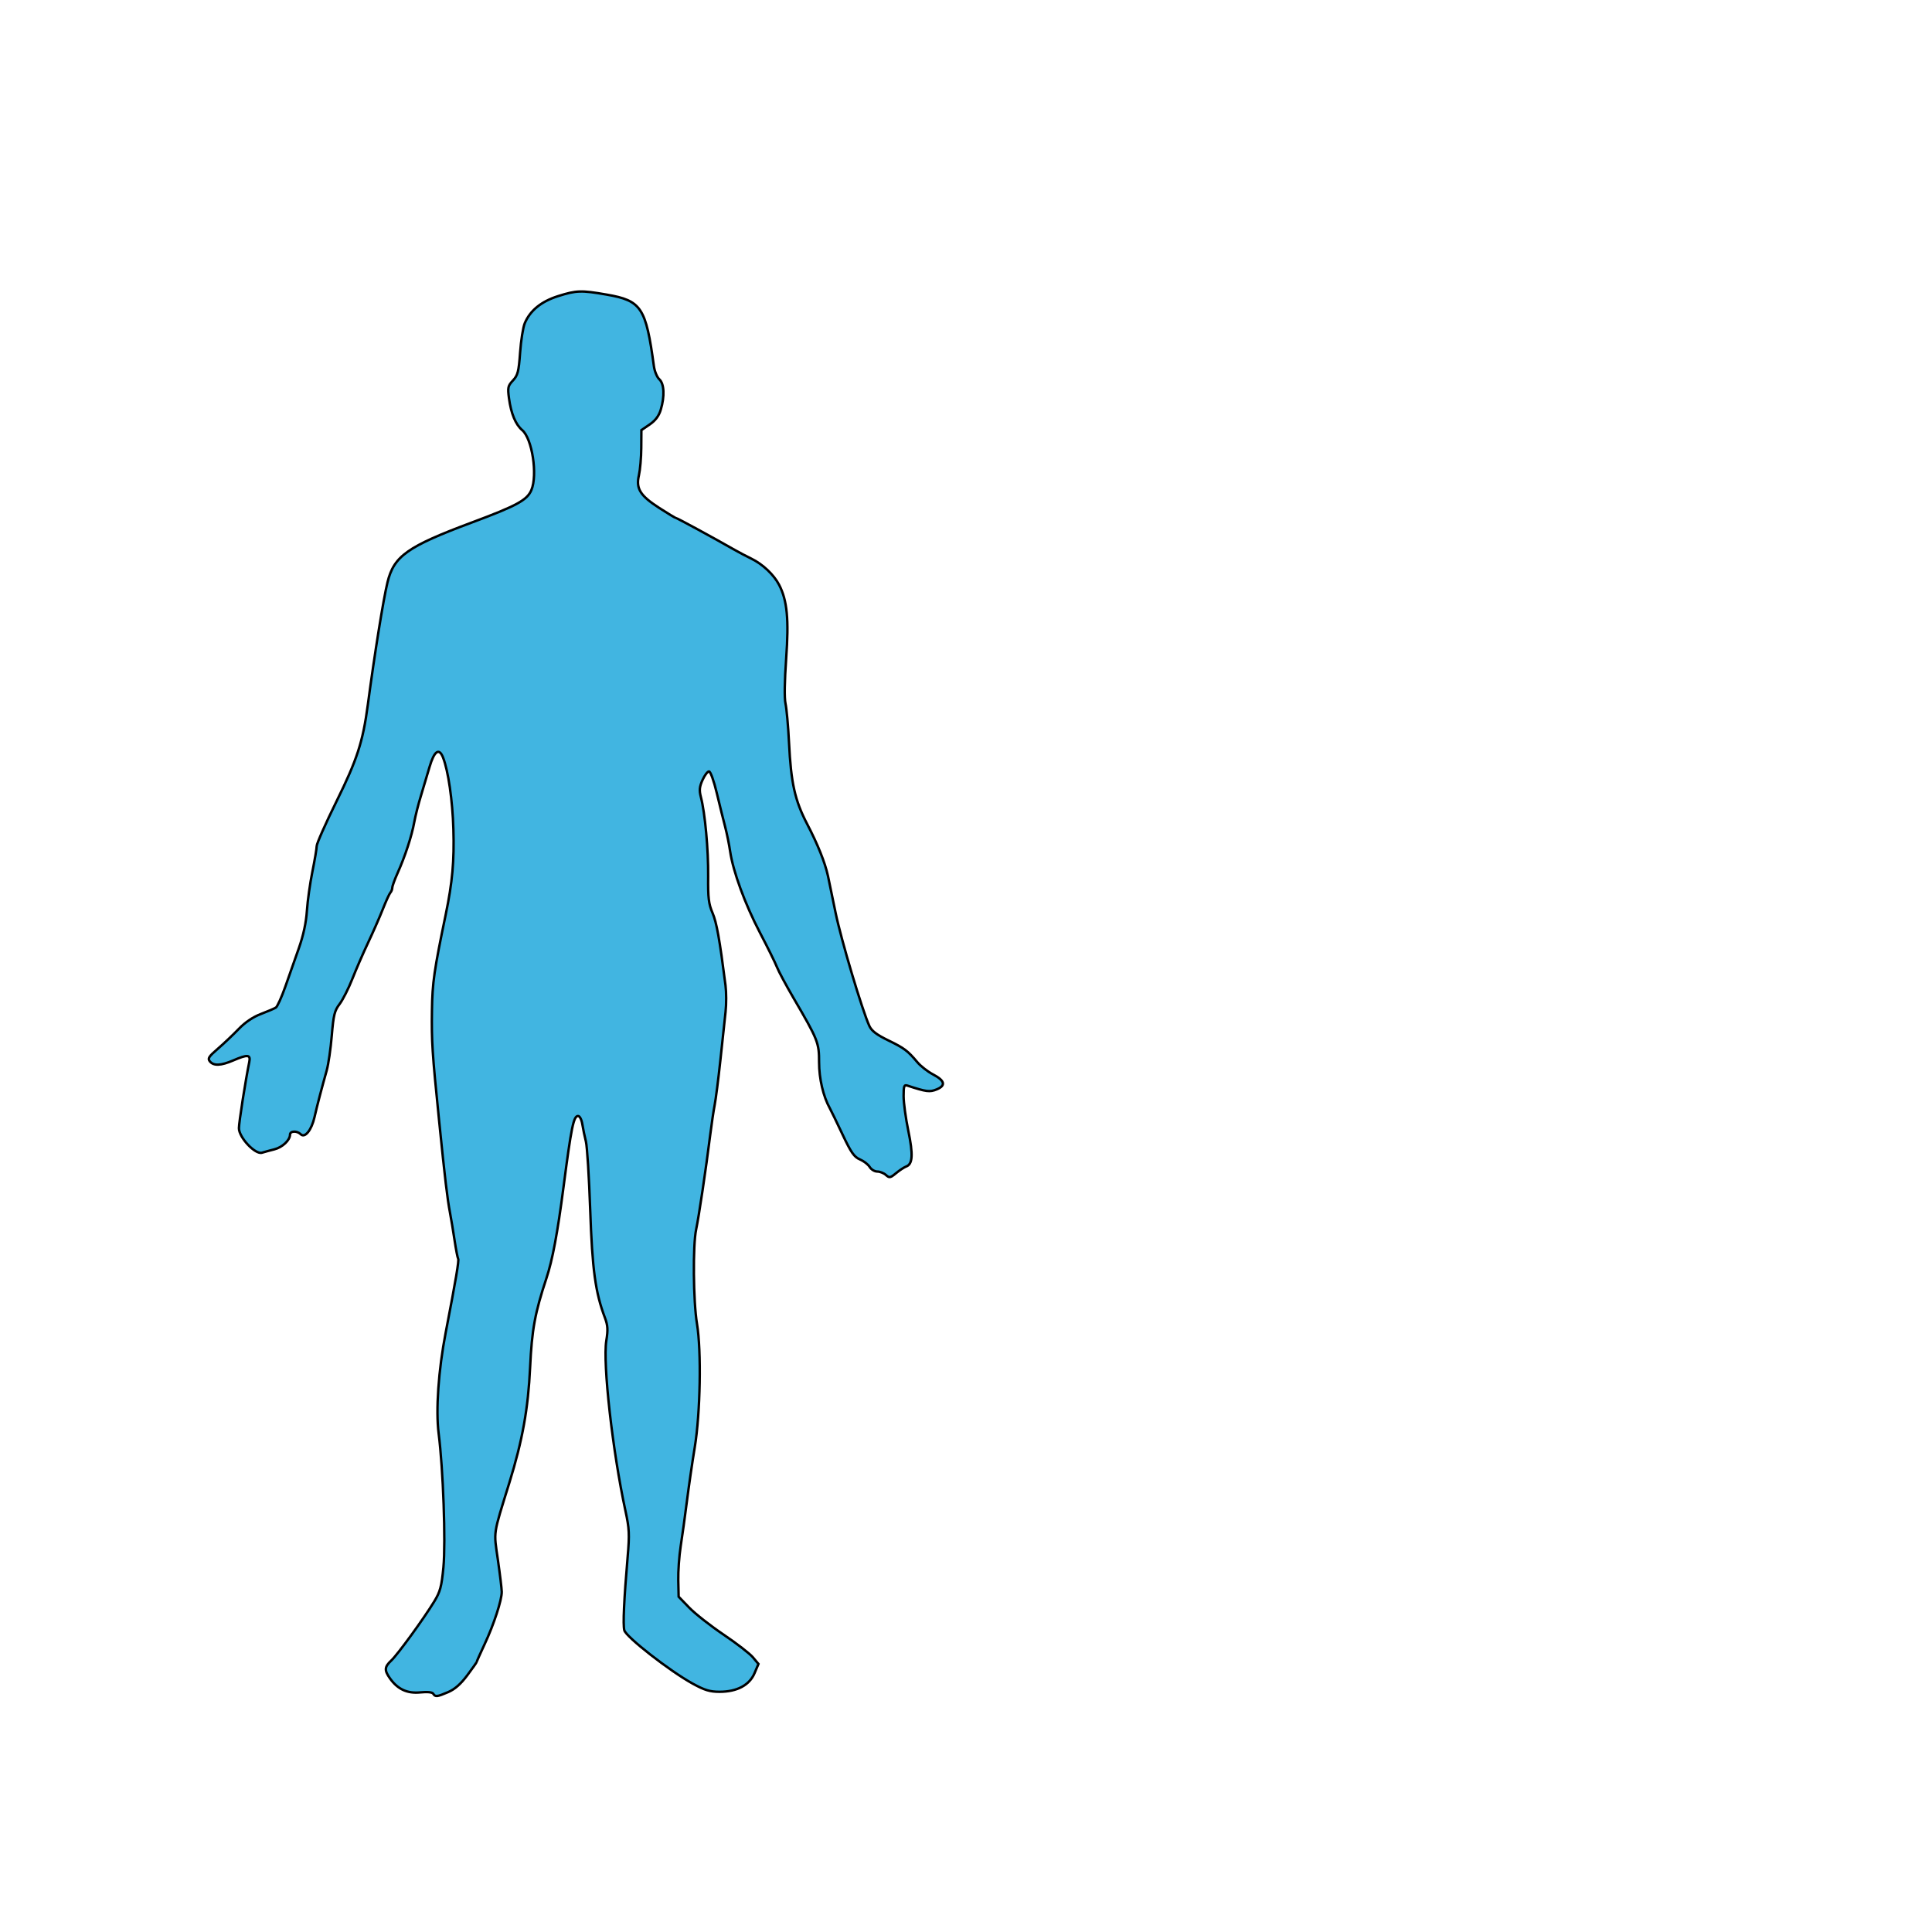 <?xml version="1.0" encoding="UTF-8" standalone="no"?>
<svg
   xmlns:dc="http://purl.org/dc/elements/1.1/"
   xmlns:cc="http://creativecommons.org/ns#"
   xmlns:rdf="http://www.w3.org/1999/02/22-rdf-syntax-ns#"
   xmlns:svg="http://www.w3.org/2000/svg"
   xmlns="http://www.w3.org/2000/svg"
   xmlns:sodipodi="http://sodipodi.sourceforge.net/DTD/sodipodi-0.dtd"
   xmlns:inkscape="http://www.inkscape.org/namespaces/inkscape"
   version="1.0"
   width="1000"
   height="1000"
   viewBox="0 0 468 426"
   preserveAspectRatio="xMidYMid meet"
   id="svg2"
   sodipodi:version="0.32"
   inkscape:version="0.48.4 r9939"
   sodipodi:docname="Wikicouple 1.svg"
   inkscape:output_extension="org.inkscape.output.svg.inkscape">
  <defs
     id="defs11" />
  <sodipodi:namedview
     inkscape:window-height="729"
     inkscape:window-width="1362"
     inkscape:pageshadow="2"
     inkscape:pageopacity="0.0"
     borderopacity="1.0"
     bordercolor="#666666"
     pagecolor="#ffffff"
     id="base"
     inkscape:zoom="0.7023474"
     inkscape:cx="767.92284"
     inkscape:cy="622.49464"
     inkscape:window-x="0"
     inkscape:window-y="18"
     inkscape:current-layer="layer5"
     inkscape:document-units="pt"
     width="1000px"
     height="1000px"
     units="px"
     showgrid="false"
     inkscape:window-maximized="0" />
  <g
     inkscape:groupmode="layer"
     id="layer2"
     inkscape:label="Frame" />
  <g
     inkscape:groupmode="layer"
     id="layer4"
     inkscape:label="Man"
     style="display:inline">
    <path
       style="fill:#41b5e1;fill-opacity:1;stroke:#000000;stroke-width:0.585;stroke-miterlimit:4;stroke-dasharray:none;stroke-opacity:1;display:inline"
       d="M 140.436,49.616 C 138.822,49.665 137.415,50.028 135.2,50.727 C 131.112,52.017 128.402,54.223 127.113,57.308 C 126.699,58.298 126.197,61.492 125.987,64.416 C 125.653,69.053 125.419,69.921 124.246,71.173 C 123.029,72.472 122.946,72.886 123.296,75.487 C 123.791,79.176 124.897,81.838 126.499,83.195 C 128.911,85.238 130.257,94.027 128.722,97.703 C 127.708,100.128 125.206,101.5 114.404,105.527 C 98.639,111.403 95.409,113.698 93.856,120.094 C 92.851,124.227 90.769,137.197 89.102,149.709 C 87.9,158.738 86.514,162.986 81.497,173.153 C 78.861,178.496 76.715,183.352 76.715,183.946 C 76.715,184.541 76.244,187.318 75.677,190.118 C 75.109,192.918 74.507,197.185 74.346,199.595 C 74.151,202.51 73.492,205.575 72.371,208.75 C 71.445,211.376 69.969,215.58 69.081,218.096 C 68.193,220.611 67.174,222.845 66.829,223.068 C 66.484,223.291 64.874,223.988 63.245,224.604 C 61.325,225.33 59.426,226.598 57.849,228.231 C 56.511,229.616 54.237,231.781 52.789,233.028 C 50.55,234.955 50.258,235.408 50.843,236.114 C 51.772,237.233 53.506,237.156 56.518,235.865 C 60.021,234.363 60.755,234.445 60.379,236.274 C 59.486,240.622 57.88,250.889 57.878,252.289 C 57.875,254.53 61.825,258.73 63.465,258.227 C 64.087,258.036 65.441,257.669 66.478,257.408 C 68.41,256.92 70.251,255.186 70.251,253.854 C 70.251,252.933 71.951,252.863 72.839,253.751 C 73.854,254.765 75.467,252.761 76.189,249.598 C 76.848,246.709 77.923,242.624 79.143,238.293 C 79.56,236.812 80.108,233.01 80.371,229.839 C 80.784,224.867 81.041,223.816 82.258,222.22 C 83.034,221.202 84.424,218.464 85.344,216.136 C 86.263,213.808 87.986,209.849 89.176,207.332 C 90.366,204.814 91.971,201.169 92.729,199.244 C 93.488,197.319 94.306,195.518 94.558,195.237 C 94.81,194.955 95.026,194.414 95.026,194.037 C 95.026,193.661 95.595,192.077 96.298,190.513 C 98.119,186.463 99.75,181.48 100.349,178.155 C 100.633,176.58 101.364,173.718 101.958,171.793 C 102.551,169.868 103.486,166.713 104.049,164.787 C 105.188,160.898 106.364,160.07 107.311,162.477 C 108.586,165.72 109.62,172.874 109.826,179.837 C 110.054,187.547 109.599,192.677 107.954,200.604 C 105.161,214.065 104.73,217.014 104.634,223.756 C 104.527,231.366 104.687,233.835 106.36,250.417 C 107.793,264.618 108.371,269.443 109.007,272.764 C 109.29,274.245 109.786,277.26 110.119,279.477 C 110.451,281.693 110.841,283.696 110.981,283.923 C 111.22,284.308 110.456,288.833 107.954,301.838 C 106.206,310.923 105.533,320.61 106.258,326.262 C 107.351,334.79 107.989,352.579 107.413,358.627 C 106.962,363.364 106.629,364.574 105.19,366.934 C 102.617,371.154 96.353,379.757 94.792,381.223 C 93.116,382.795 93.058,383.593 94.484,385.596 C 96.348,388.213 98.67,389.274 101.812,388.959 C 103.544,388.786 104.708,388.904 104.941,389.281 C 105.442,390.091 105.851,390.051 108.568,388.886 C 110.18,388.195 111.609,386.935 113.19,384.821 C 114.449,383.137 115.486,381.669 115.486,381.559 C 115.486,381.45 116.351,379.505 117.416,377.23 C 119.632,372.499 121.572,366.554 121.541,364.58 C 121.529,363.839 121.11,360.345 120.605,356.828 C 119.582,349.709 119.376,351.121 123.383,338.182 C 126.567,327.902 127.943,320.231 128.414,310.189 C 128.842,301.088 129.584,297.02 132.363,288.647 C 133.833,284.216 135.045,277.76 136.502,266.563 C 138.393,252.027 138.941,249.335 140.027,249.335 C 140.435,249.335 140.881,250.197 141.065,251.353 C 141.242,252.464 141.631,254.336 141.928,255.521 C 142.225,256.706 142.691,264.141 142.966,272.033 C 143.476,286.627 144.216,292.067 146.535,298.211 C 147.233,300.062 147.296,301.13 146.871,303.769 C 145.988,309.25 148.393,330.614 151.507,344.982 C 152.439,349.281 152.508,350.65 152.048,356.024 C 151.144,366.611 150.878,372.51 151.229,373.91 C 151.629,375.502 162.24,383.784 167.8,386.839 C 170.672,388.417 171.953,388.813 174.293,388.813 C 178.508,388.813 181.529,387.217 182.761,384.338 L 183.726,382.071 L 182.381,380.462 C 181.64,379.574 178.459,377.109 175.317,374.993 C 172.175,372.877 168.43,369.946 166.995,368.47 L 164.392,365.779 L 164.304,361.815 C 164.258,359.632 164.521,355.907 164.889,353.538 C 165.258,351.168 165.932,346.313 166.381,342.759 C 166.83,339.205 167.687,333.27 168.297,329.567 C 169.651,321.344 169.925,306.234 168.838,299.688 C 167.929,294.213 167.809,280.673 168.633,276.8 C 169.292,273.705 171,262.21 172.041,253.912 C 172.375,251.247 172.862,247.976 173.123,246.644 C 173.384,245.311 174.009,240.456 174.498,235.865 C 174.987,231.274 175.55,225.992 175.756,224.121 C 175.961,222.25 175.956,219.34 175.741,217.657 C 174.303,206.395 173.586,202.438 172.597,200.136 C 171.656,197.948 171.492,196.514 171.544,191.259 C 171.607,184.882 170.783,175.921 169.789,172.115 C 169.347,170.424 169.43,169.602 170.183,167.932 C 170.698,166.791 171.398,165.87 171.748,165.87 C 172.109,165.87 172.926,168.147 173.635,171.12 C 174.323,174.008 175.242,177.696 175.668,179.325 C 176.093,180.954 176.628,183.619 176.867,185.248 C 177.586,190.14 180.489,198.051 184.077,204.904 C 185.938,208.458 187.799,212.218 188.201,213.255 C 188.604,214.291 190.422,217.677 192.238,220.787 C 198.178,230.958 198.41,231.579 198.41,236.318 C 198.41,240.308 199.427,244.626 201.028,247.492 C 201.344,248.058 202.723,250.909 204.099,253.825 C 206.158,258.188 206.902,259.259 208.296,259.85 C 209.228,260.245 210.293,261.064 210.665,261.678 C 211.038,262.292 211.868,262.79 212.508,262.79 C 213.149,262.79 214.095,263.167 214.6,263.623 C 215.432,264.377 215.651,264.343 217.057,263.185 C 217.908,262.482 219.019,261.747 219.528,261.561 C 221.081,260.995 221.222,258.692 220.025,252.918 C 219.397,249.884 218.885,246.113 218.885,244.538 C 218.885,242.052 219.003,241.71 219.821,241.978 C 224.418,243.484 225.229,243.583 226.914,242.885 C 229.182,241.945 228.878,240.762 225.978,239.243 C 224.706,238.577 223.017,237.252 222.219,236.304 C 219.86,233.499 219.043,232.899 215.097,230.98 C 212.352,229.646 211.137,228.715 210.592,227.529 C 208.859,223.753 203.721,206.528 202.402,200.063 C 201.617,196.213 200.788,192.208 200.56,191.171 C 199.836,187.892 198.082,183.521 195.529,178.623 C 192.543,172.895 191.61,168.678 191.126,158.864 C 190.929,154.866 190.541,150.616 190.278,149.431 C 189.983,148.102 190.052,143.936 190.439,138.536 C 191.122,129.008 190.686,124.463 188.743,120.693 C 187.468,118.221 184.746,115.653 181.986,114.317 C 180.801,113.743 178.986,112.789 177.949,112.196 C 173.057,109.398 163.993,104.474 163.734,104.474 C 163.574,104.474 161.736,103.364 159.653,102.017 C 155.054,99.042 154.018,97.373 154.769,94.12 C 155.061,92.852 155.321,89.878 155.339,87.509 L 155.368,83.195 L 157.401,81.805 C 158.796,80.842 159.616,79.729 160.063,78.237 C 161.038,74.983 160.899,71.955 159.712,70.88 C 159.157,70.378 158.565,68.939 158.396,67.692 C 156.457,53.461 155.368,51.83 146.944,50.362 C 143.871,49.826 142.05,49.566 140.436,49.616 z "
       id="path5336" />
  </g>
  <g
     inkscape:groupmode="layer"
     id="layer5"
     inkscape:label="Woman"
     style="display:inline" />
</svg>
